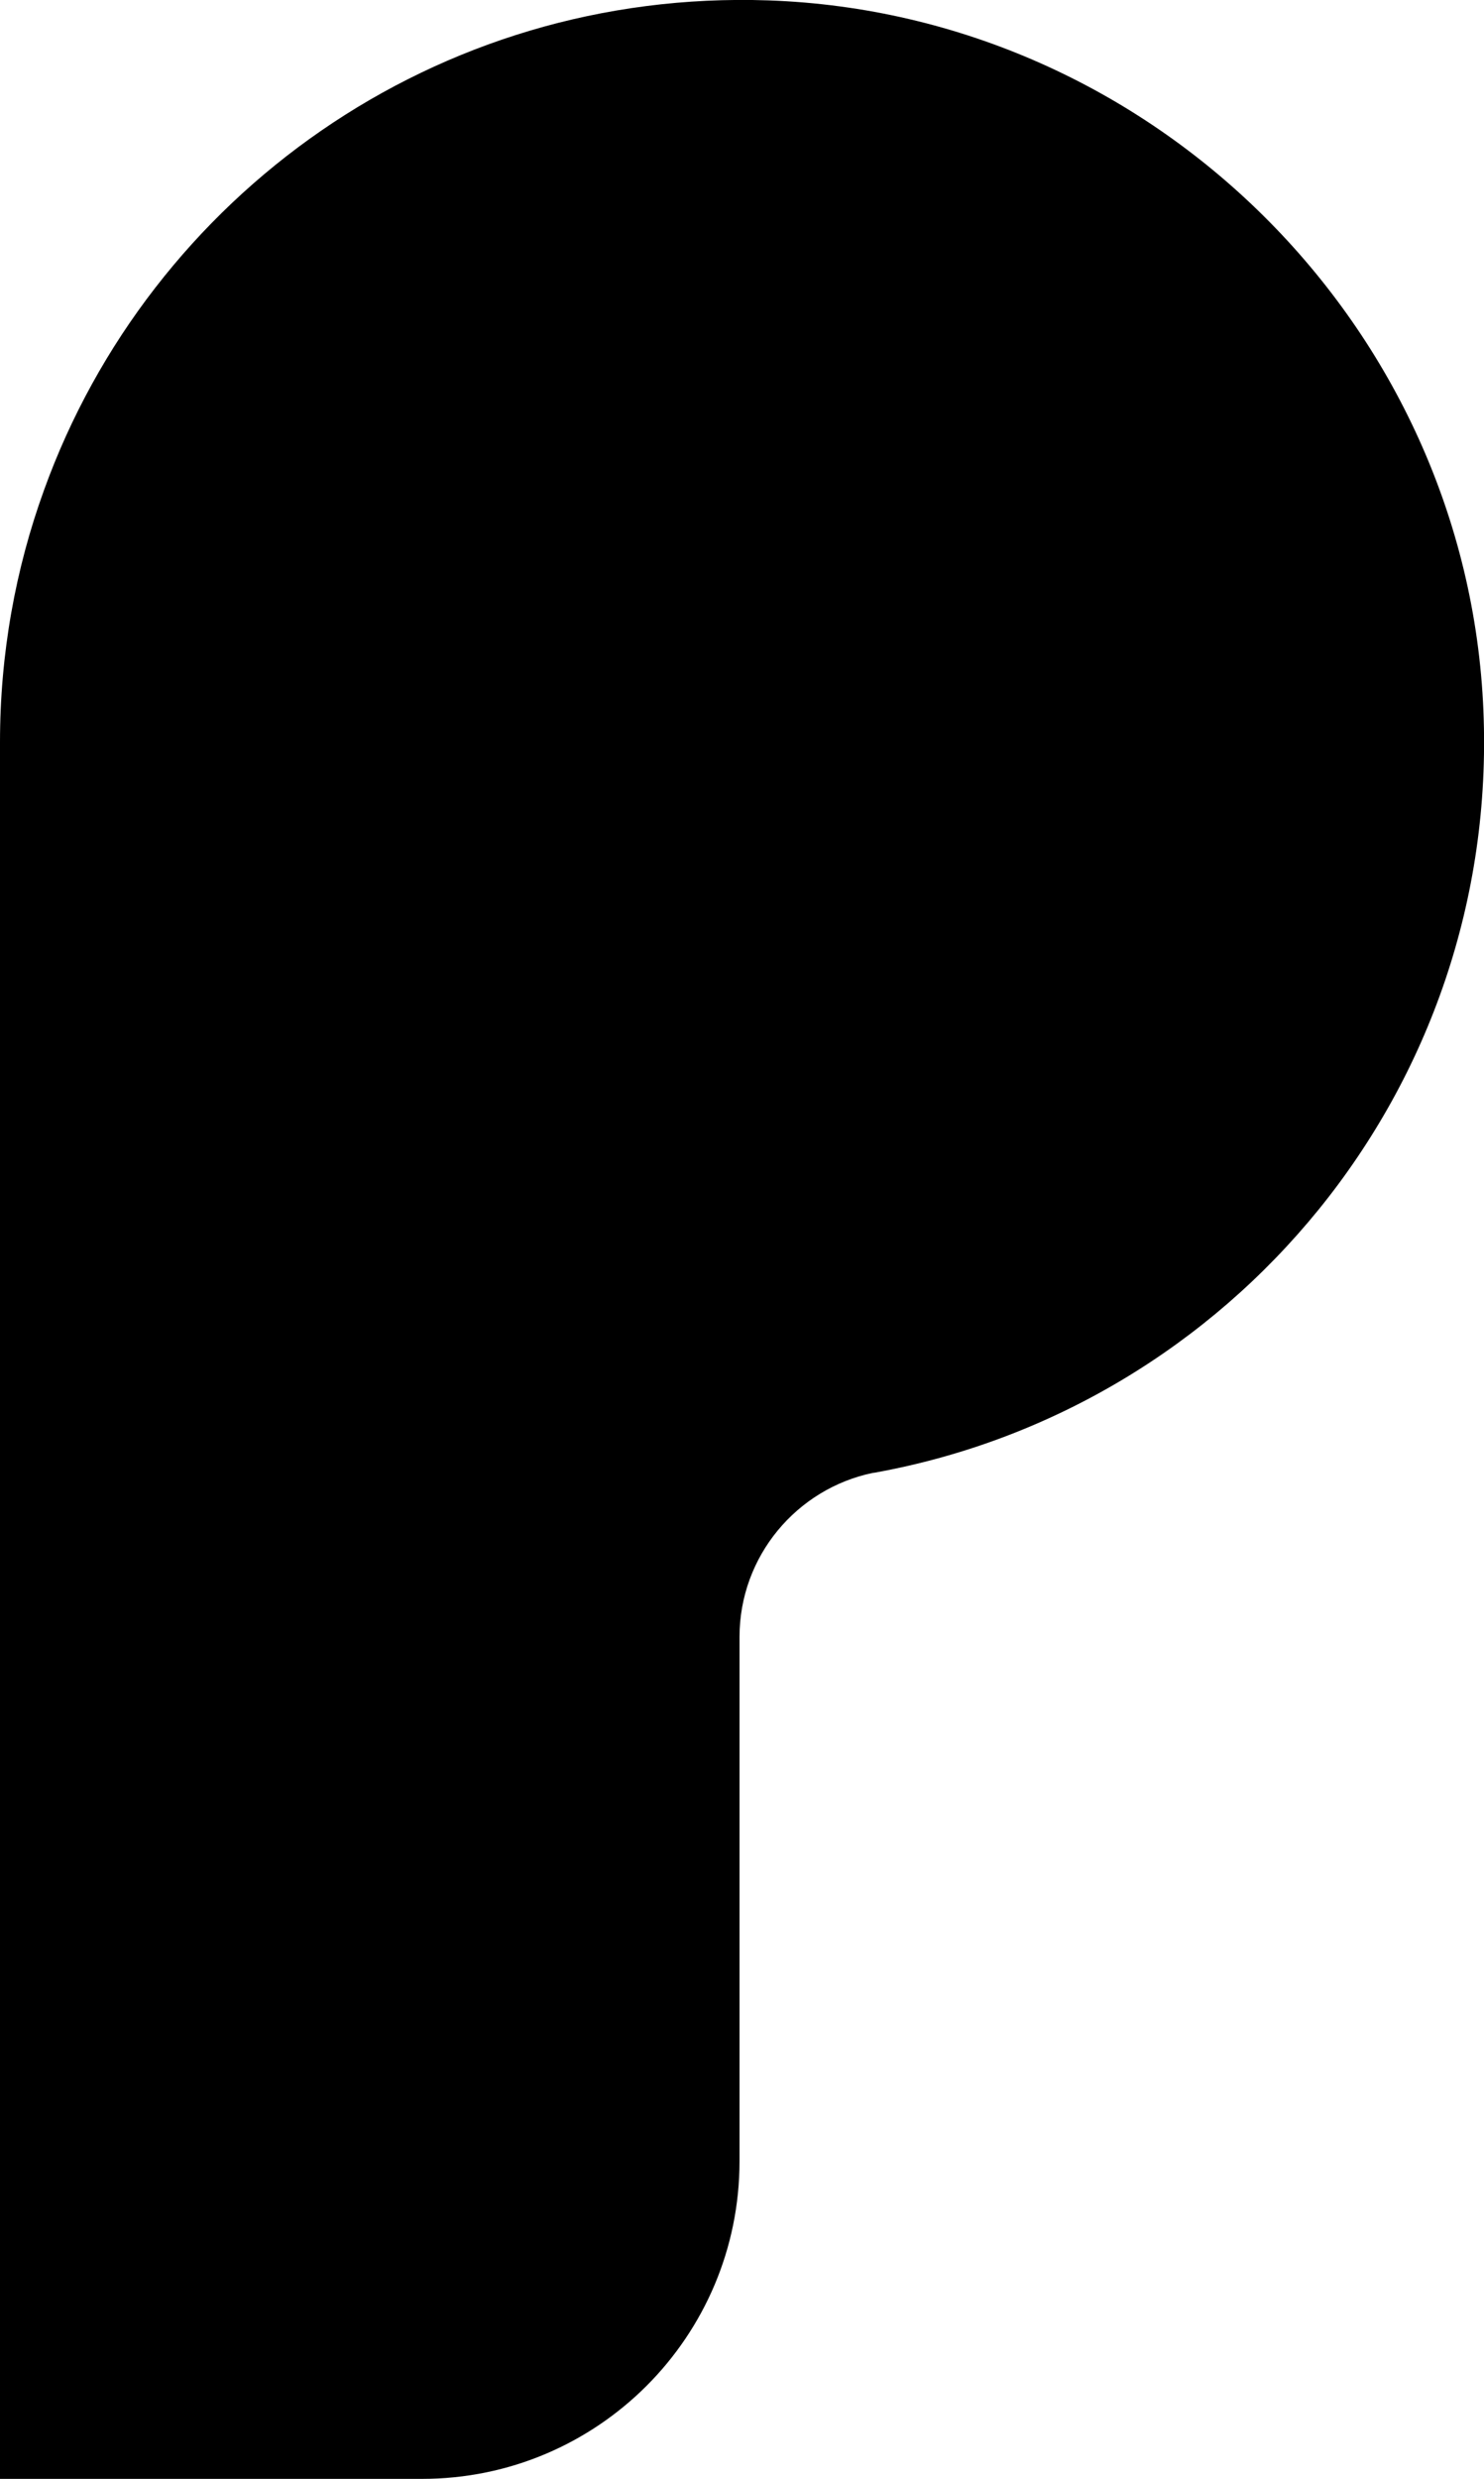 <?xml version="1.0" encoding="UTF-8"?><svg id="uuid-e7a87e9b-63e0-4ef8-8479-399761e450df" xmlns="http://www.w3.org/2000/svg" viewBox="0 0 74.77 124.86"><g id="uuid-78ec60cb-d5f9-4a62-b13d-483a29beb2f8"><path d="m74.74,35.79c.8,19.08-12.71,35.15-30.68,38.39-.03,0-.06.01-.09.01-3.83.8-6.71,4.2-6.71,8.26v26.41c0,8.84-7.16,16-16,16H0V37.39c0-4.46.78-8.74,2.22-12.71C7.56,9.88,21.95-.56,38.72.02c19.36.68,35.21,16.41,36.02,35.76Z" stroke-width="0"/></g></svg>